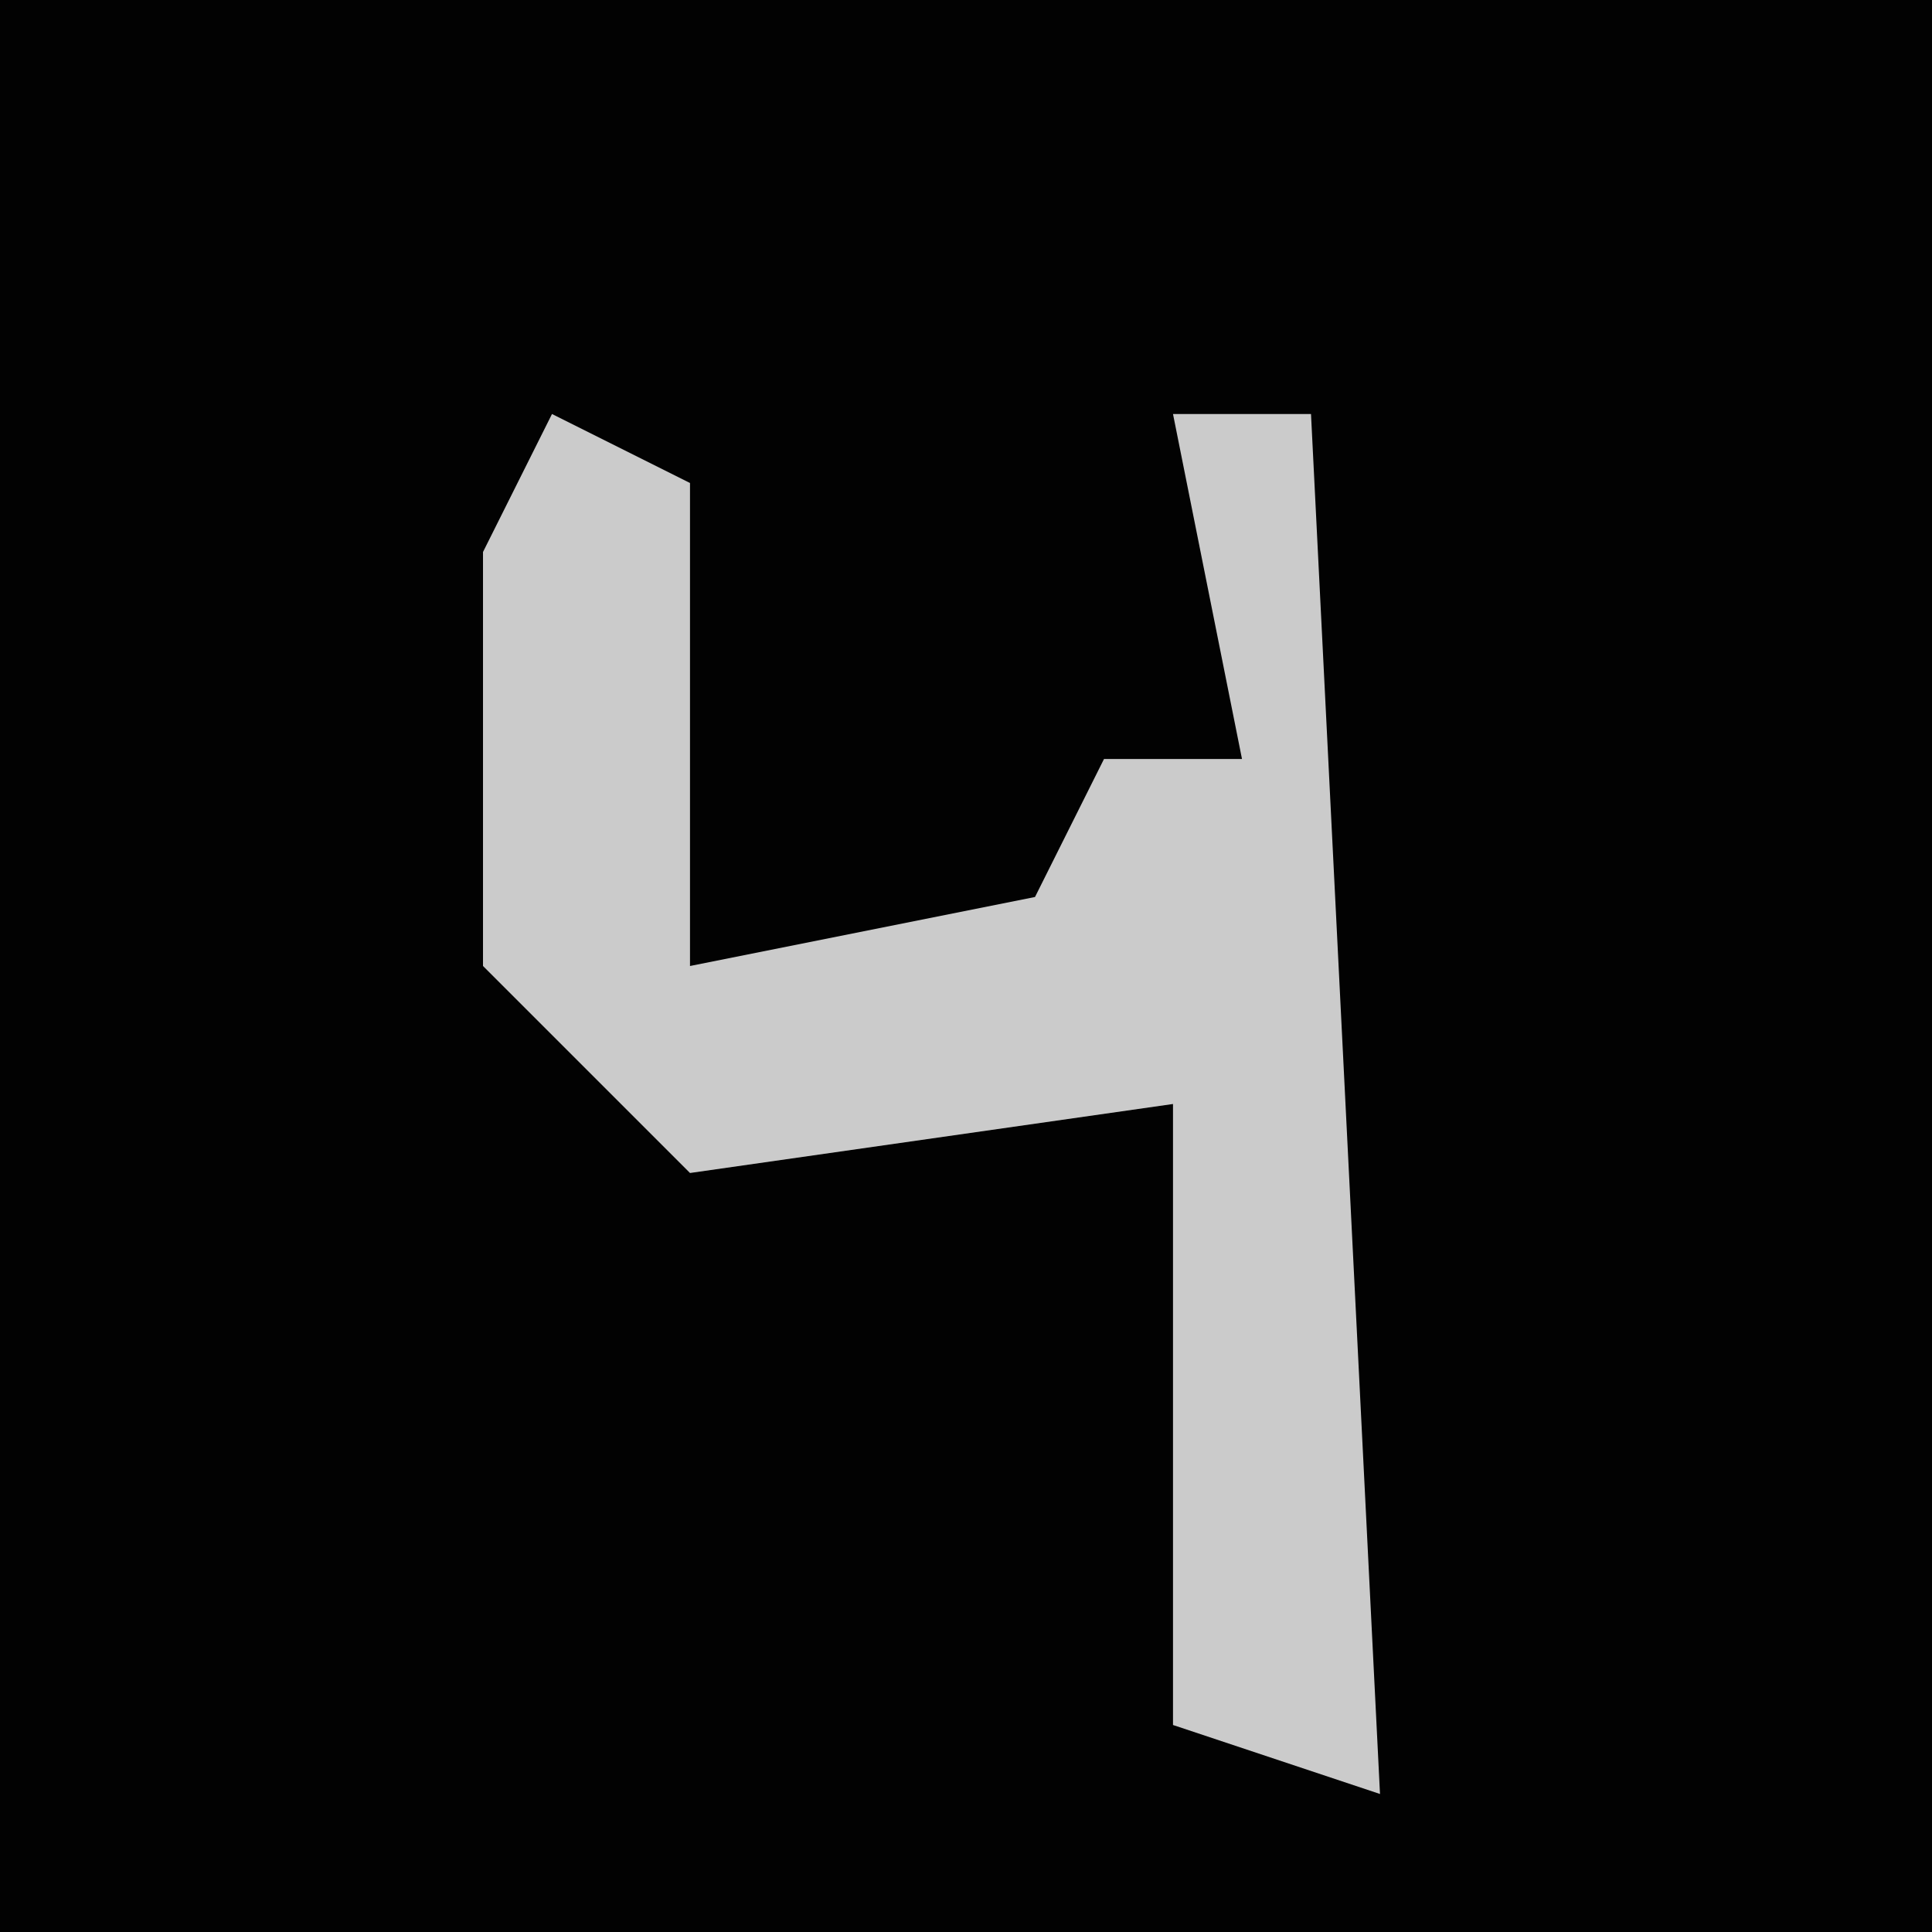 <?xml version="1.0" encoding="UTF-8"?>
<svg version="1.1" xmlns="http://www.w3.org/2000/svg" width="28" height="28">
<path d="M0,0 L28,0 L28,28 L0,28 Z " fill="#020202" transform="translate(0,0)"/>
<path d="M0,0 L2,1 L2,8 L7,7 L8,5 L10,5 L9,0 L11,0 L12,20 L9,19 L9,10 L2,11 L-1,8 L-1,2 Z " fill="#CBCBCB" transform="translate(8,6)"/>
</svg>

